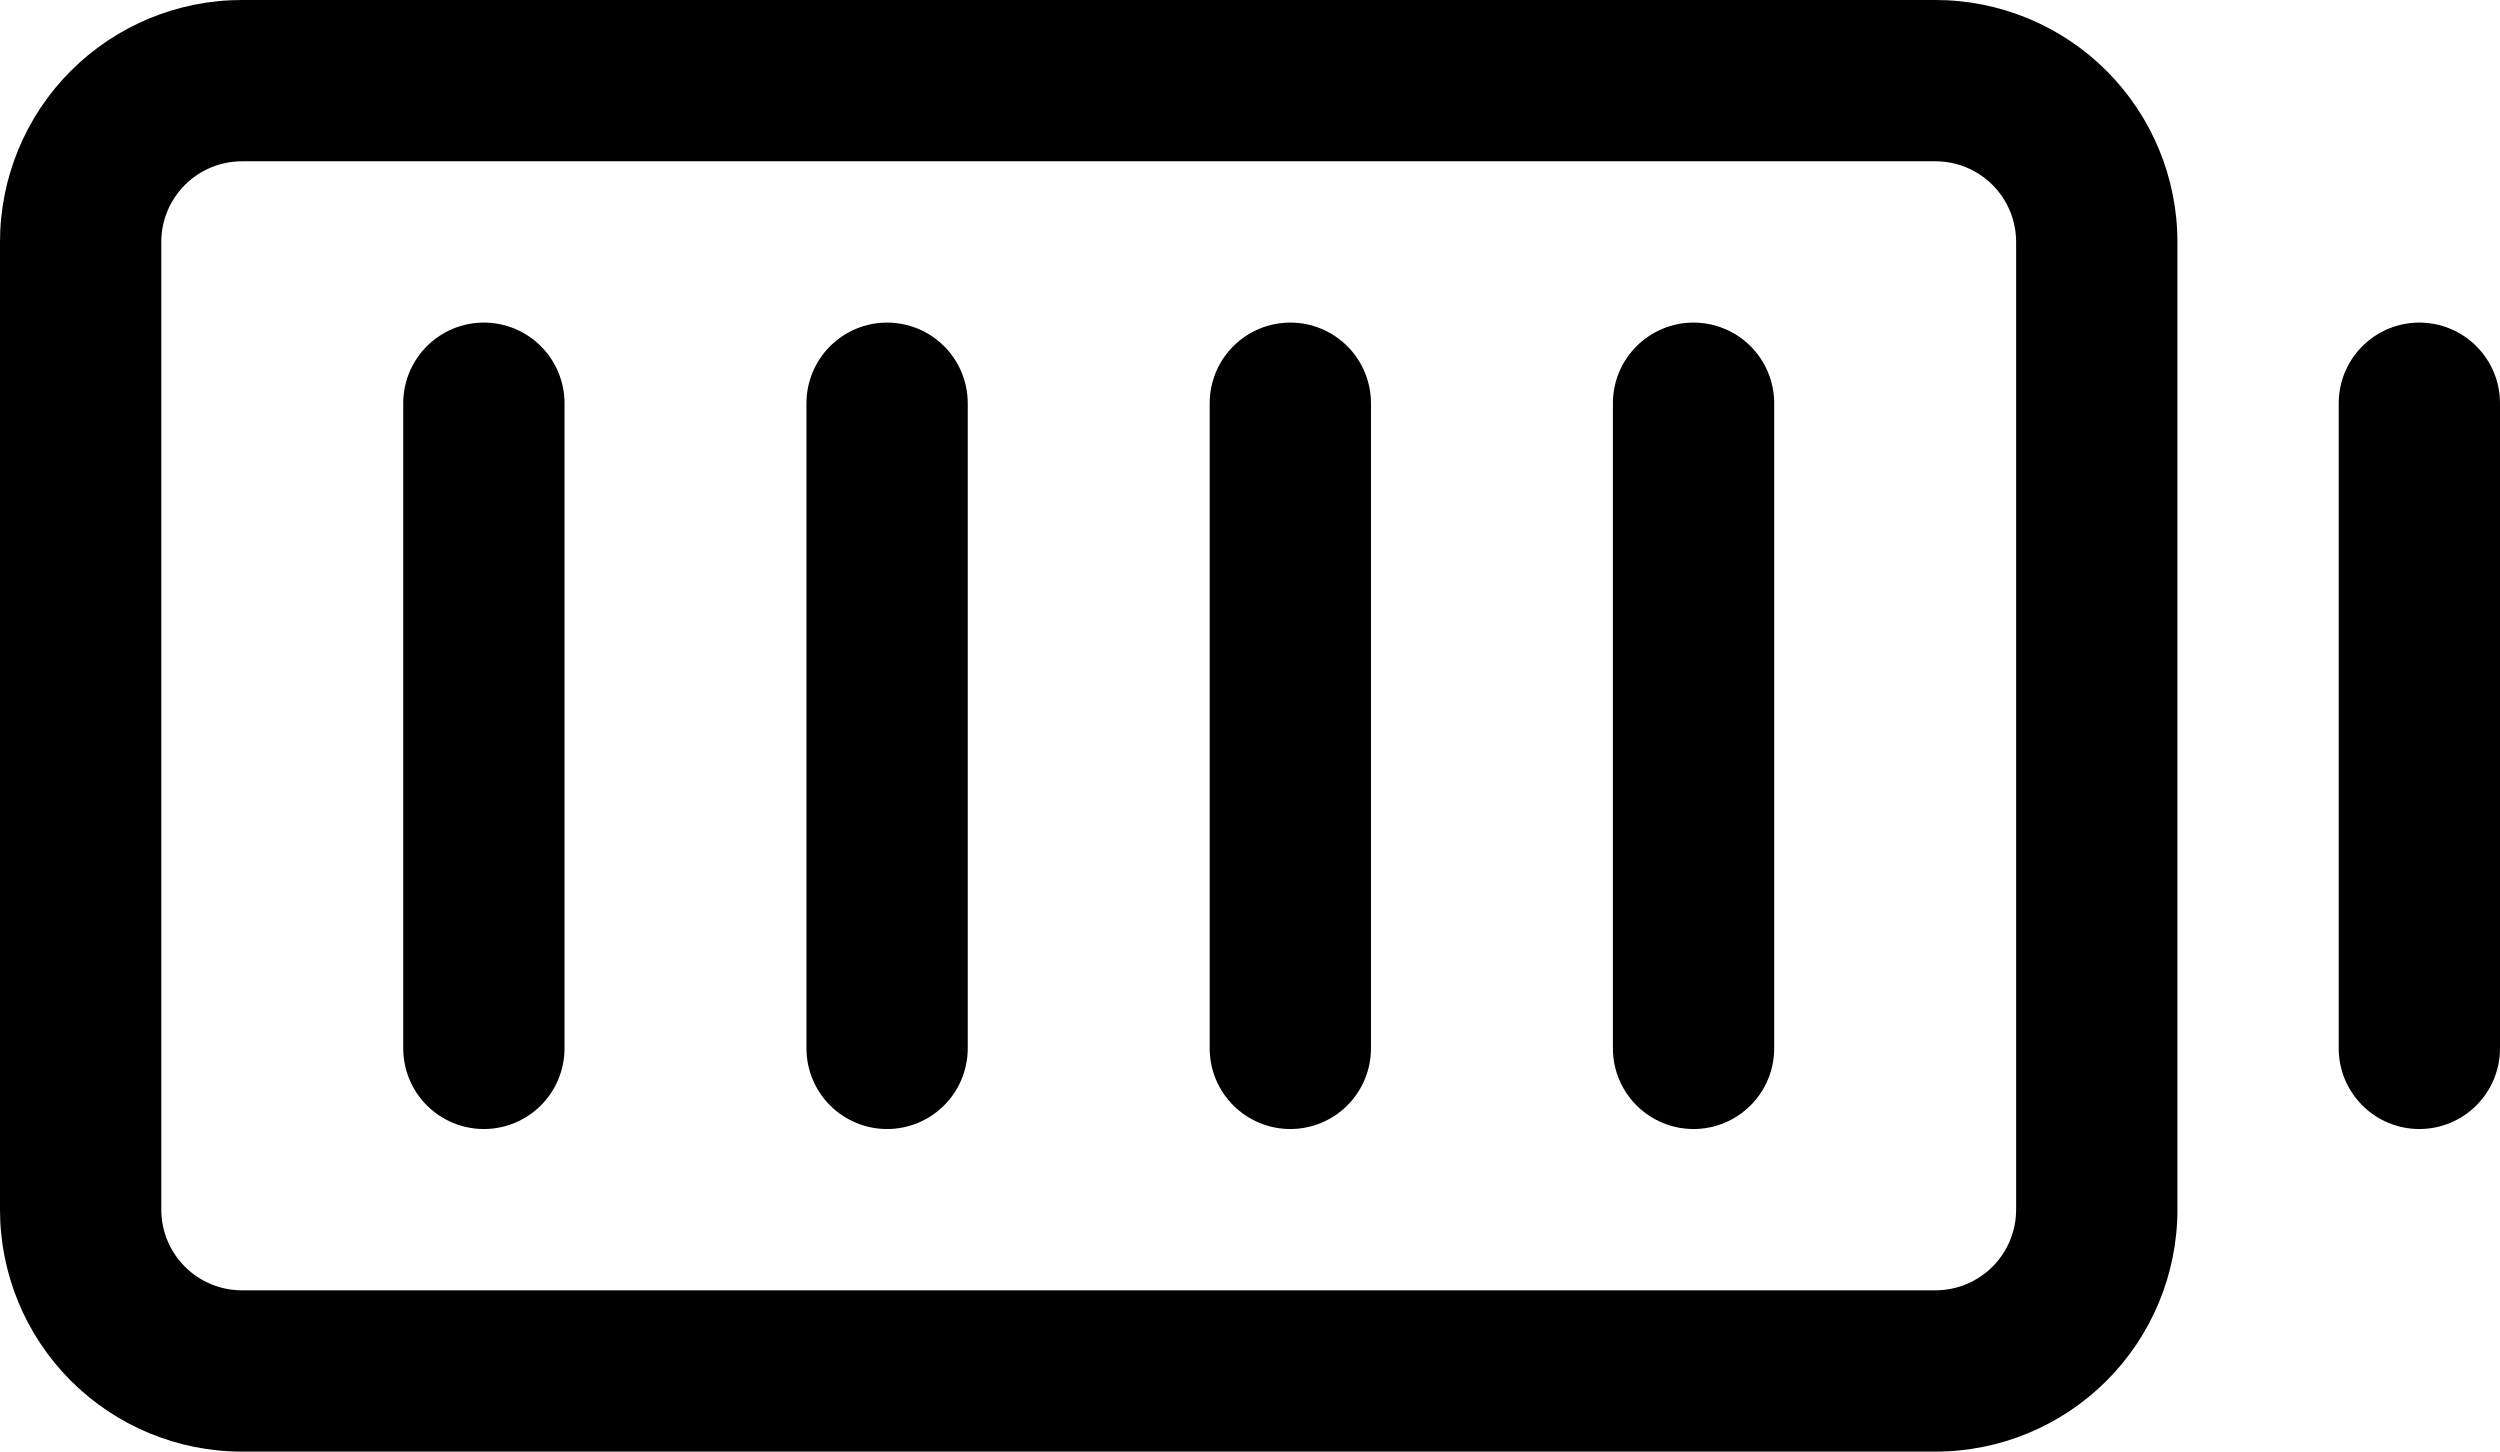 <svg width="62" height="36" viewBox="0 0 62 36" fill="none" xmlns="http://www.w3.org/2000/svg" xmlns:xlink="http://www.w3.org/1999/xlink">
<path d="M48,0L6,0C4.409,0 2.883,0.632 1.757,1.757C0.632,2.883 0,4.409 0,6L0,30C0,31.591 0.632,33.117 1.757,34.243C2.883,35.368 4.409,36 6,36L48,36C49.591,36 51.117,35.368 52.243,34.243C53.368,33.117 54,31.591 54,30L54,6C54,4.409 53.368,2.883 52.243,1.757C51.117,0.632 49.591,0 48,0ZM50,30C50,30.53 49.789,31.039 49.414,31.414C49.039,31.789 48.53,32 48,32L6,32C5.47,32 4.961,31.789 4.586,31.414C4.211,31.039 4,30.53 4,30L4,6C4,5.47 4.211,4.961 4.586,4.586C4.961,4.211 5.47,4 6,4L48,4C48.53,4 49.039,4.211 49.414,4.586C49.789,4.961 50,5.47 50,6L50,30ZM44,10L44,26C44,26.53 43.789,27.039 43.414,27.414C43.039,27.789 42.53,28 42,28C41.47,28 40.961,27.789 40.586,27.414C40.211,27.039 40,26.53 40,26L40,10C40,9.47 40.211,8.961 40.586,8.586C40.961,8.211 41.47,8 42,8C42.53,8 43.039,8.211 43.414,8.586C43.789,8.961 44,9.47 44,10ZM34,10L34,26C34,26.53 33.789,27.039 33.414,27.414C33.039,27.789 32.53,28 32,28C31.47,28 30.961,27.789 30.586,27.414C30.211,27.039 30,26.53 30,26L30,10C30,9.47 30.211,8.961 30.586,8.586C30.961,8.211 31.47,8 32,8C32.53,8 33.039,8.211 33.414,8.586C33.789,8.961 34,9.47 34,10ZM24,10L24,26C24,26.53 23.789,27.039 23.414,27.414C23.039,27.789 22.53,28 22,28C21.47,28 20.961,27.789 20.586,27.414C20.211,27.039 20,26.53 20,26L20,10C20,9.47 20.211,8.961 20.586,8.586C20.961,8.211 21.47,8 22,8C22.53,8 23.039,8.211 23.414,8.586C23.789,8.961 24,9.47 24,10ZM14,10L14,26C14,26.53 13.789,27.039 13.414,27.414C13.039,27.789 12.53,28 12,28C11.47,28 10.961,27.789 10.586,27.414C10.211,27.039 10,26.53 10,26L10,10C10,9.47 10.211,8.961 10.586,8.586C10.961,8.211 11.47,8 12,8C12.53,8 13.039,8.211 13.414,8.586C13.789,8.961 14,9.47 14,10ZM62,10L62,26C62,26.53 61.789,27.039 61.414,27.414C61.039,27.789 60.53,28 60,28C59.47,28 58.961,27.789 58.586,27.414C58.211,27.039 58,26.53 58,26L58,10C58,9.47 58.211,8.961 58.586,8.586C58.961,8.211 59.47,8 60,8C60.53,8 61.039,8.211 61.414,8.586C61.789,8.961 62,9.47 62,10Z" fill="#000000"/>
</svg>
